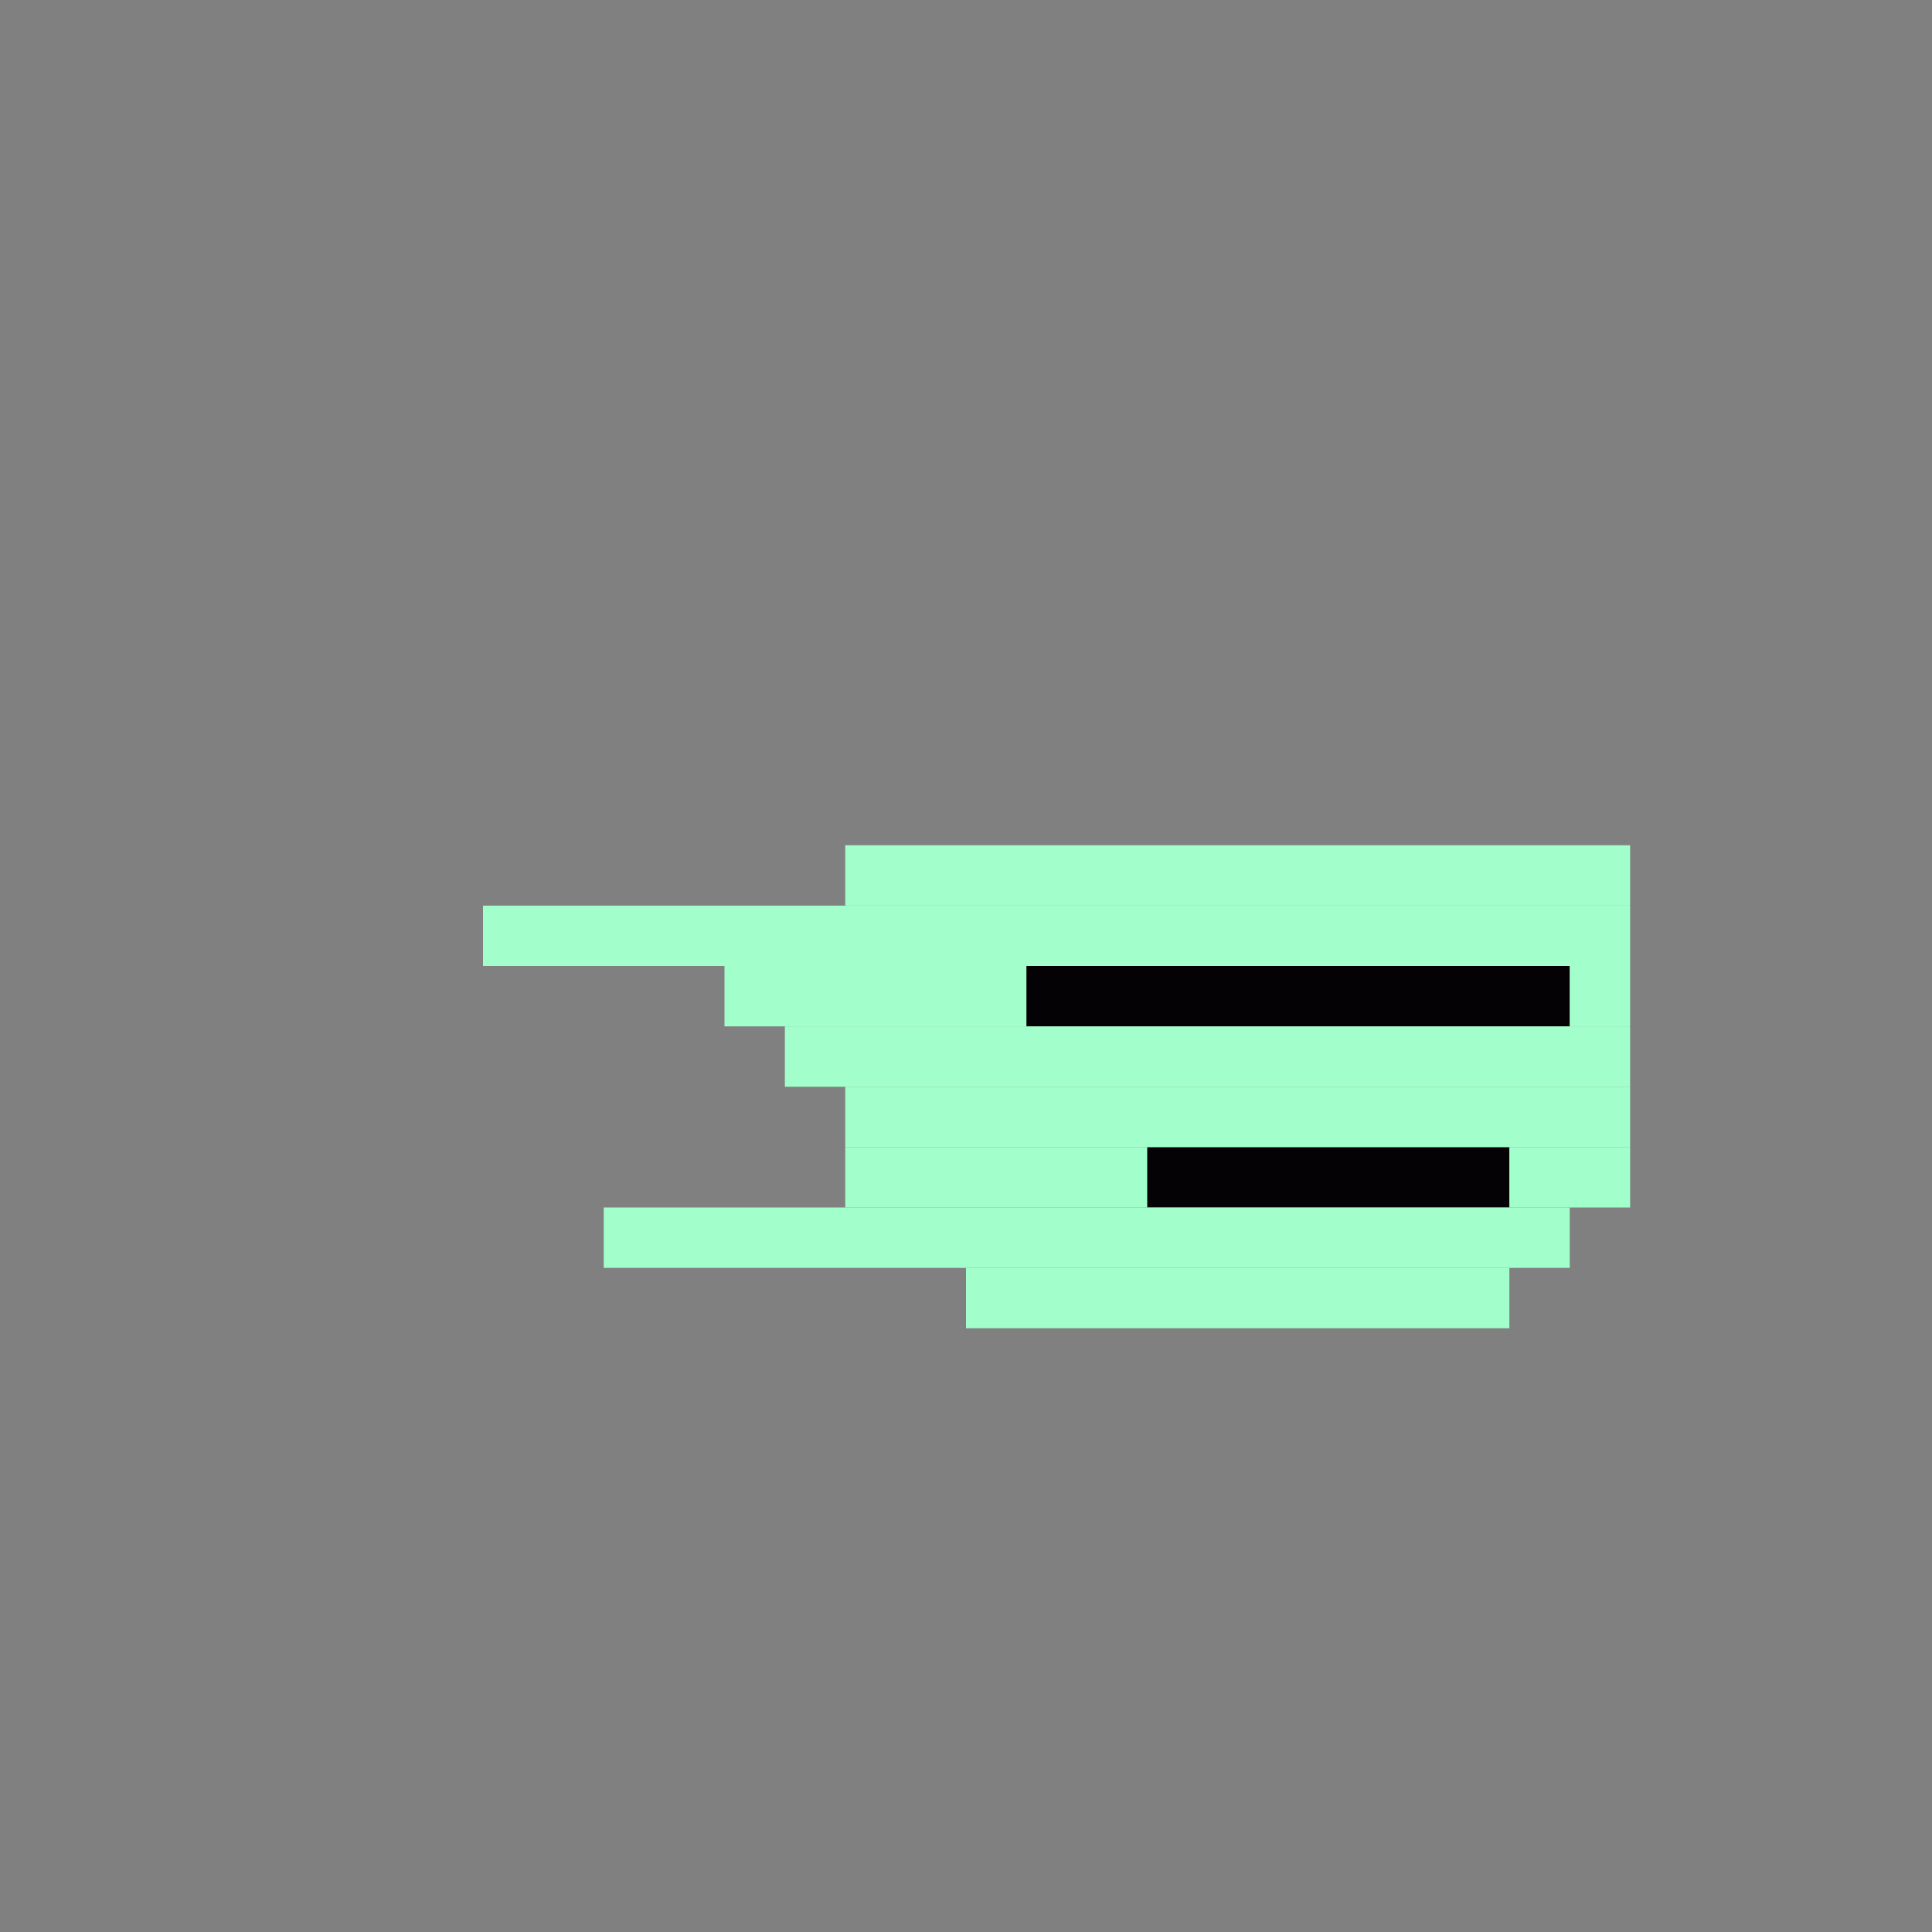 <svg xmlns='http://www.w3.org/2000/svg' viewBox='0 0 32 32'>
<rect x="0" y="0" width="32" height="32" fill="#808080" stroke="none"/>
<rect x='17' y='16' width='9' height='1' fill= '#040205'/>
<rect x='19' y='19' width='6' height='1' fill= '#040205'/>
<rect x='8' y='15' width='19' height='1' fill= '#a2ffcb'/>
<rect x='10' y='20' width='16' height='1' fill= '#a2ffcb'/>
<rect x='12' y='16' width='5' height='1' fill= '#a2ffcb'/>
<rect x='13' y='17' width='14' height='1' fill= '#a2ffcb'/>
<rect x='14' y='14' width='13' height='1' fill= '#a2ffcb'/>
<rect x='14' y='18' width='13' height='1' fill= '#a2ffcb'/>
<rect x='14' y='19' width='5' height='1' fill= '#a2ffcb'/>
<rect x='16' y='21' width='9' height='1' fill= '#a2ffcb'/>
<rect x='25' y='19' width='2' height='1' fill= '#a2ffcb'/>
<rect x='26' y='16' width='1' height='1' fill= '#a2ffcb'/>
</svg>